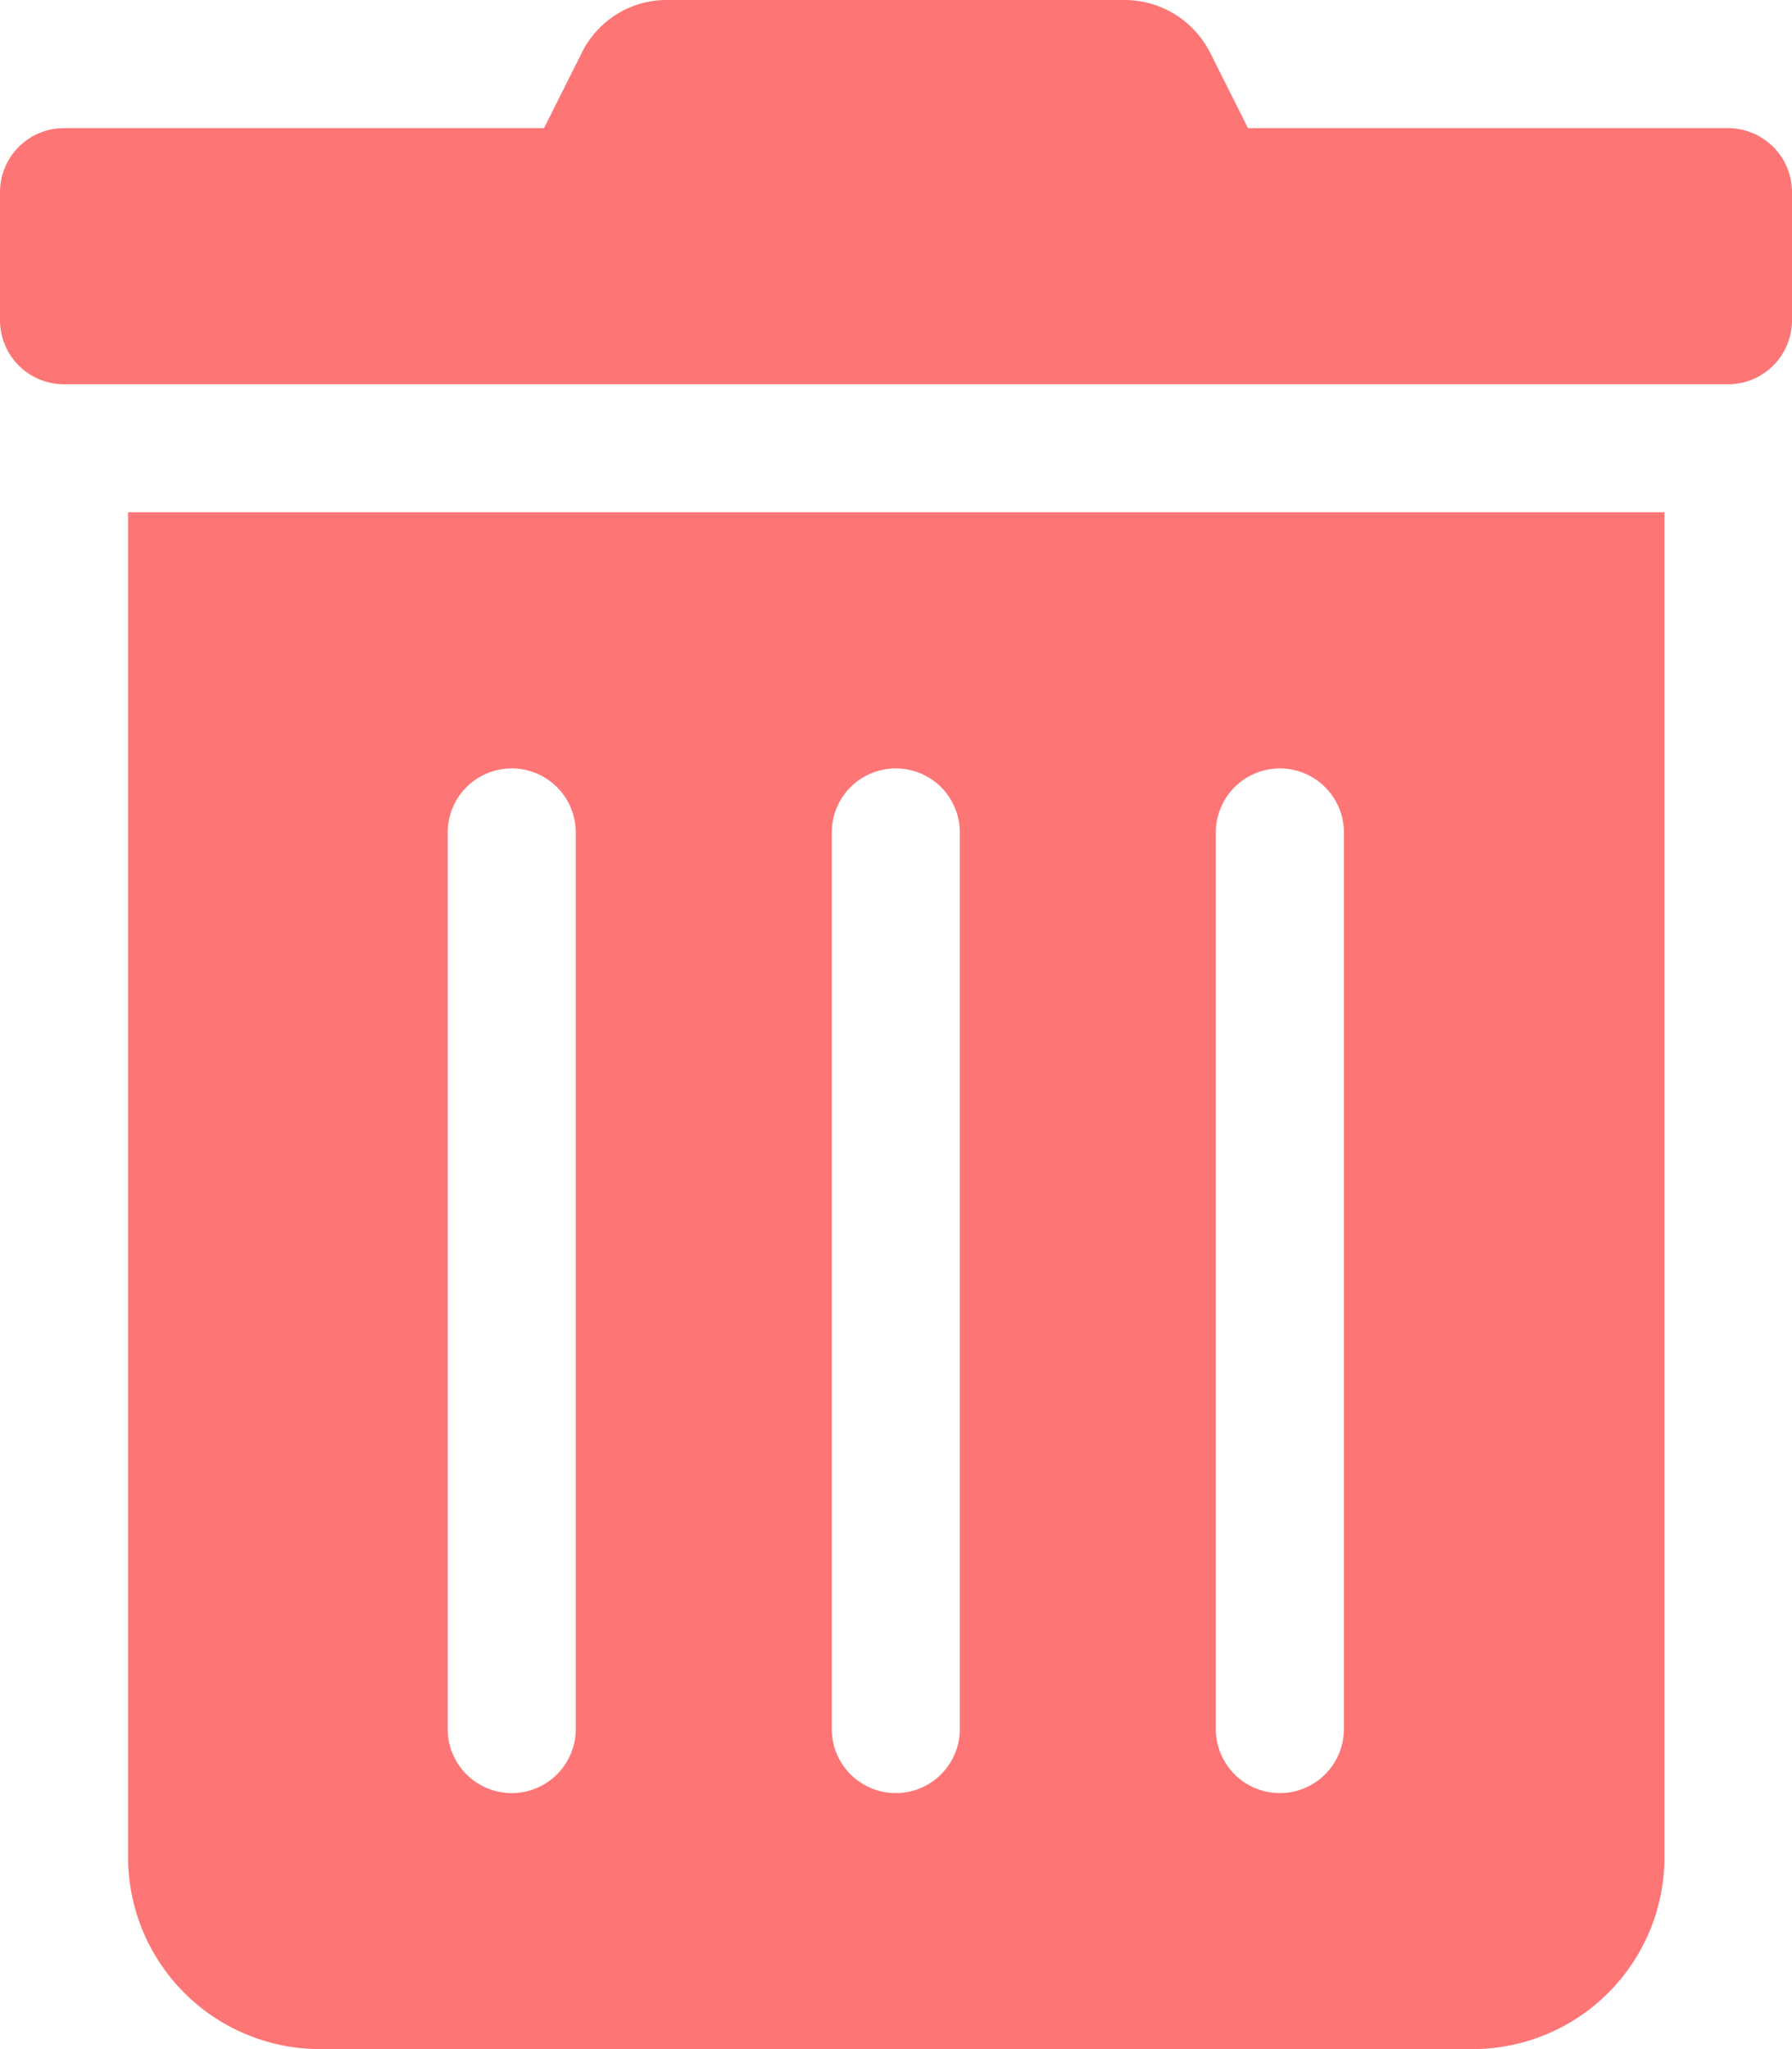 <svg xmlns="http://www.w3.org/2000/svg" width="13.265" height="15.16" viewBox="0 0 13.265 15.16"><path d="M.948,13.739A1.421,1.421,0,0,0,2.369,15.16H10.9a1.421,1.421,0,0,0,1.421-1.421V3.79H.948ZM9,6.159a.474.474,0,1,1,.948,0v6.633a.474.474,0,0,1-.948,0Zm-2.843,0a.474.474,0,1,1,.948,0v6.633a.474.474,0,0,1-.948,0Zm-2.843,0a.474.474,0,1,1,.948,0v6.633a.474.474,0,0,1-.948,0ZM12.791.948H9.238L8.96.394A.711.711,0,0,0,8.323,0H4.939a.7.7,0,0,0-.634.394L4.027.948H.474A.474.474,0,0,0,0,1.421v.948a.474.474,0,0,0,.474.474H12.791a.474.474,0,0,0,.474-.474V1.421A.474.474,0,0,0,12.791.948Z" transform="translate(0 0)" fill="#fd7575"/></svg>